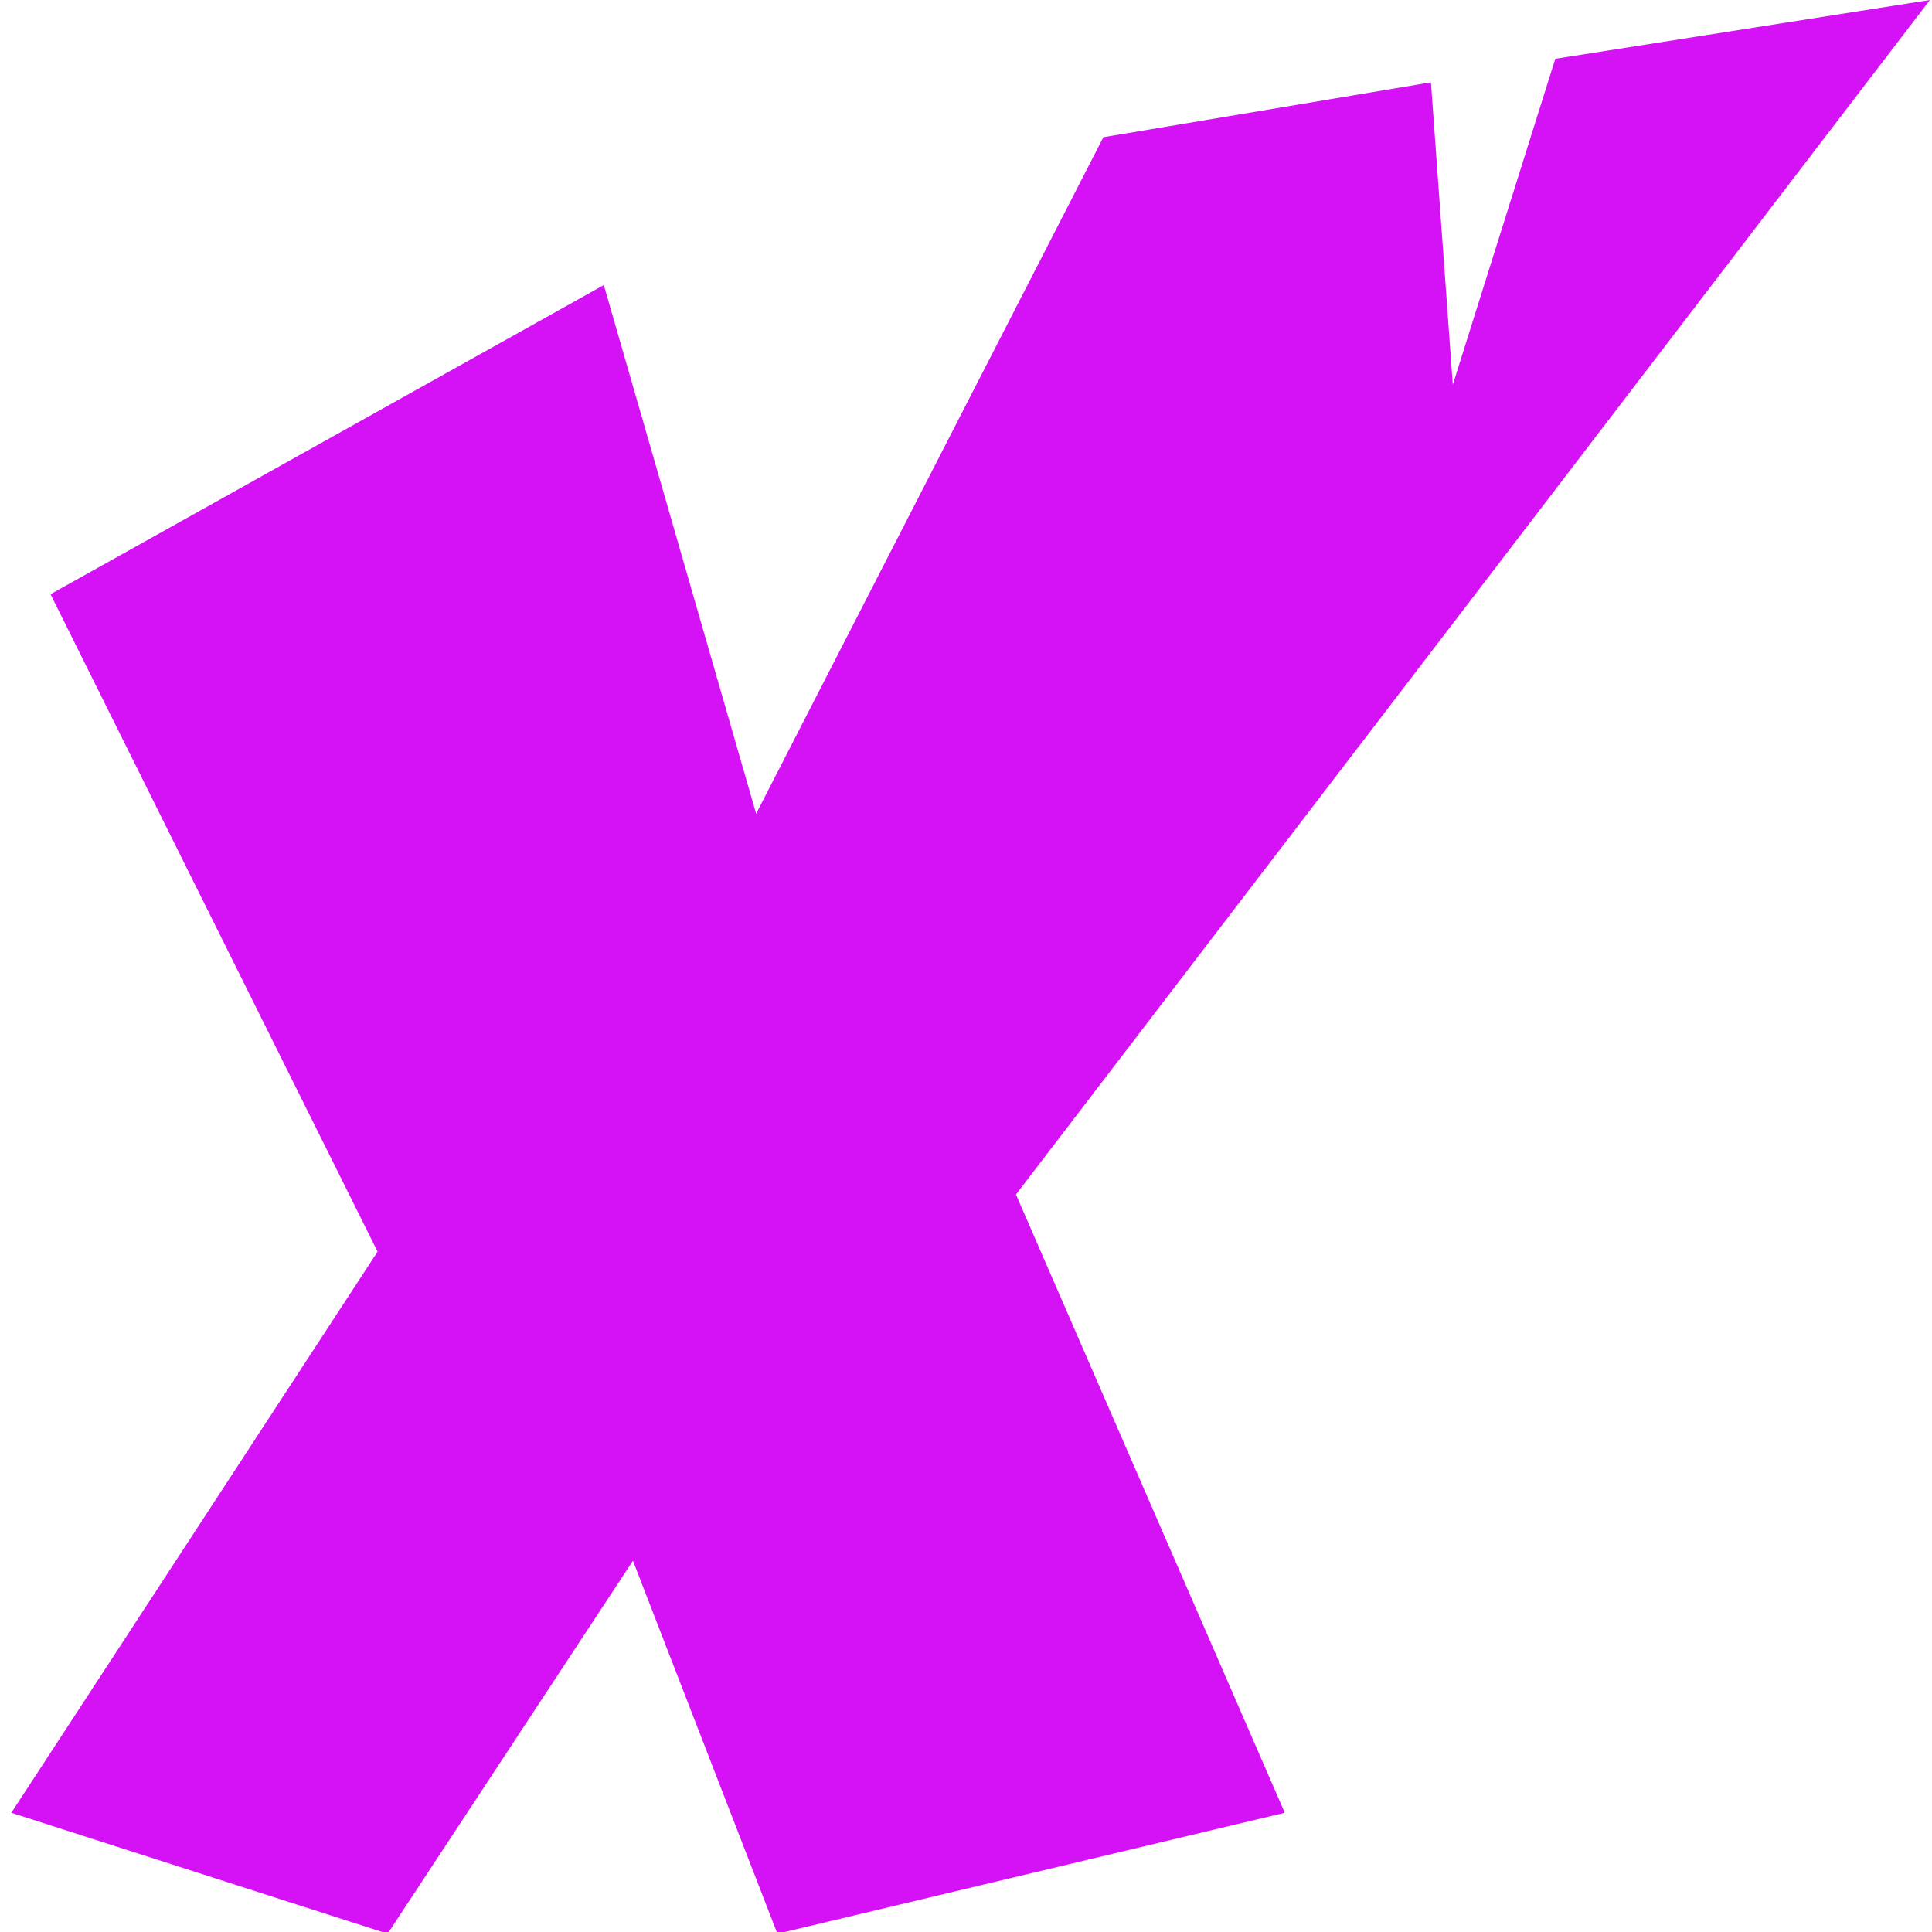 <svg viewBox="0 0 512 512" xml:space="preserve">
<defs/>
<clipPath id="ArtboardFrame">
<rect height="512" width="512" x="0" y="0"/>
</clipPath>
<g clip-path="url(#ArtboardFrame)">
<path d="M13.387 157.467L160.015 75.543L200.383 215.639L292.401 36.362L379.217 21.819L385.004 101.962L412.167 15.58L511.452 0L269.243 316.555L340.479 480.403L206.019 512.458L167.734 413.616L102.728 512.458L3 480.403L100.061 331.701L13.387 157.467Z" fill="#d512f6" fill-rule="evenodd" opacity="1" stroke="none"/>
</g>
</svg>
